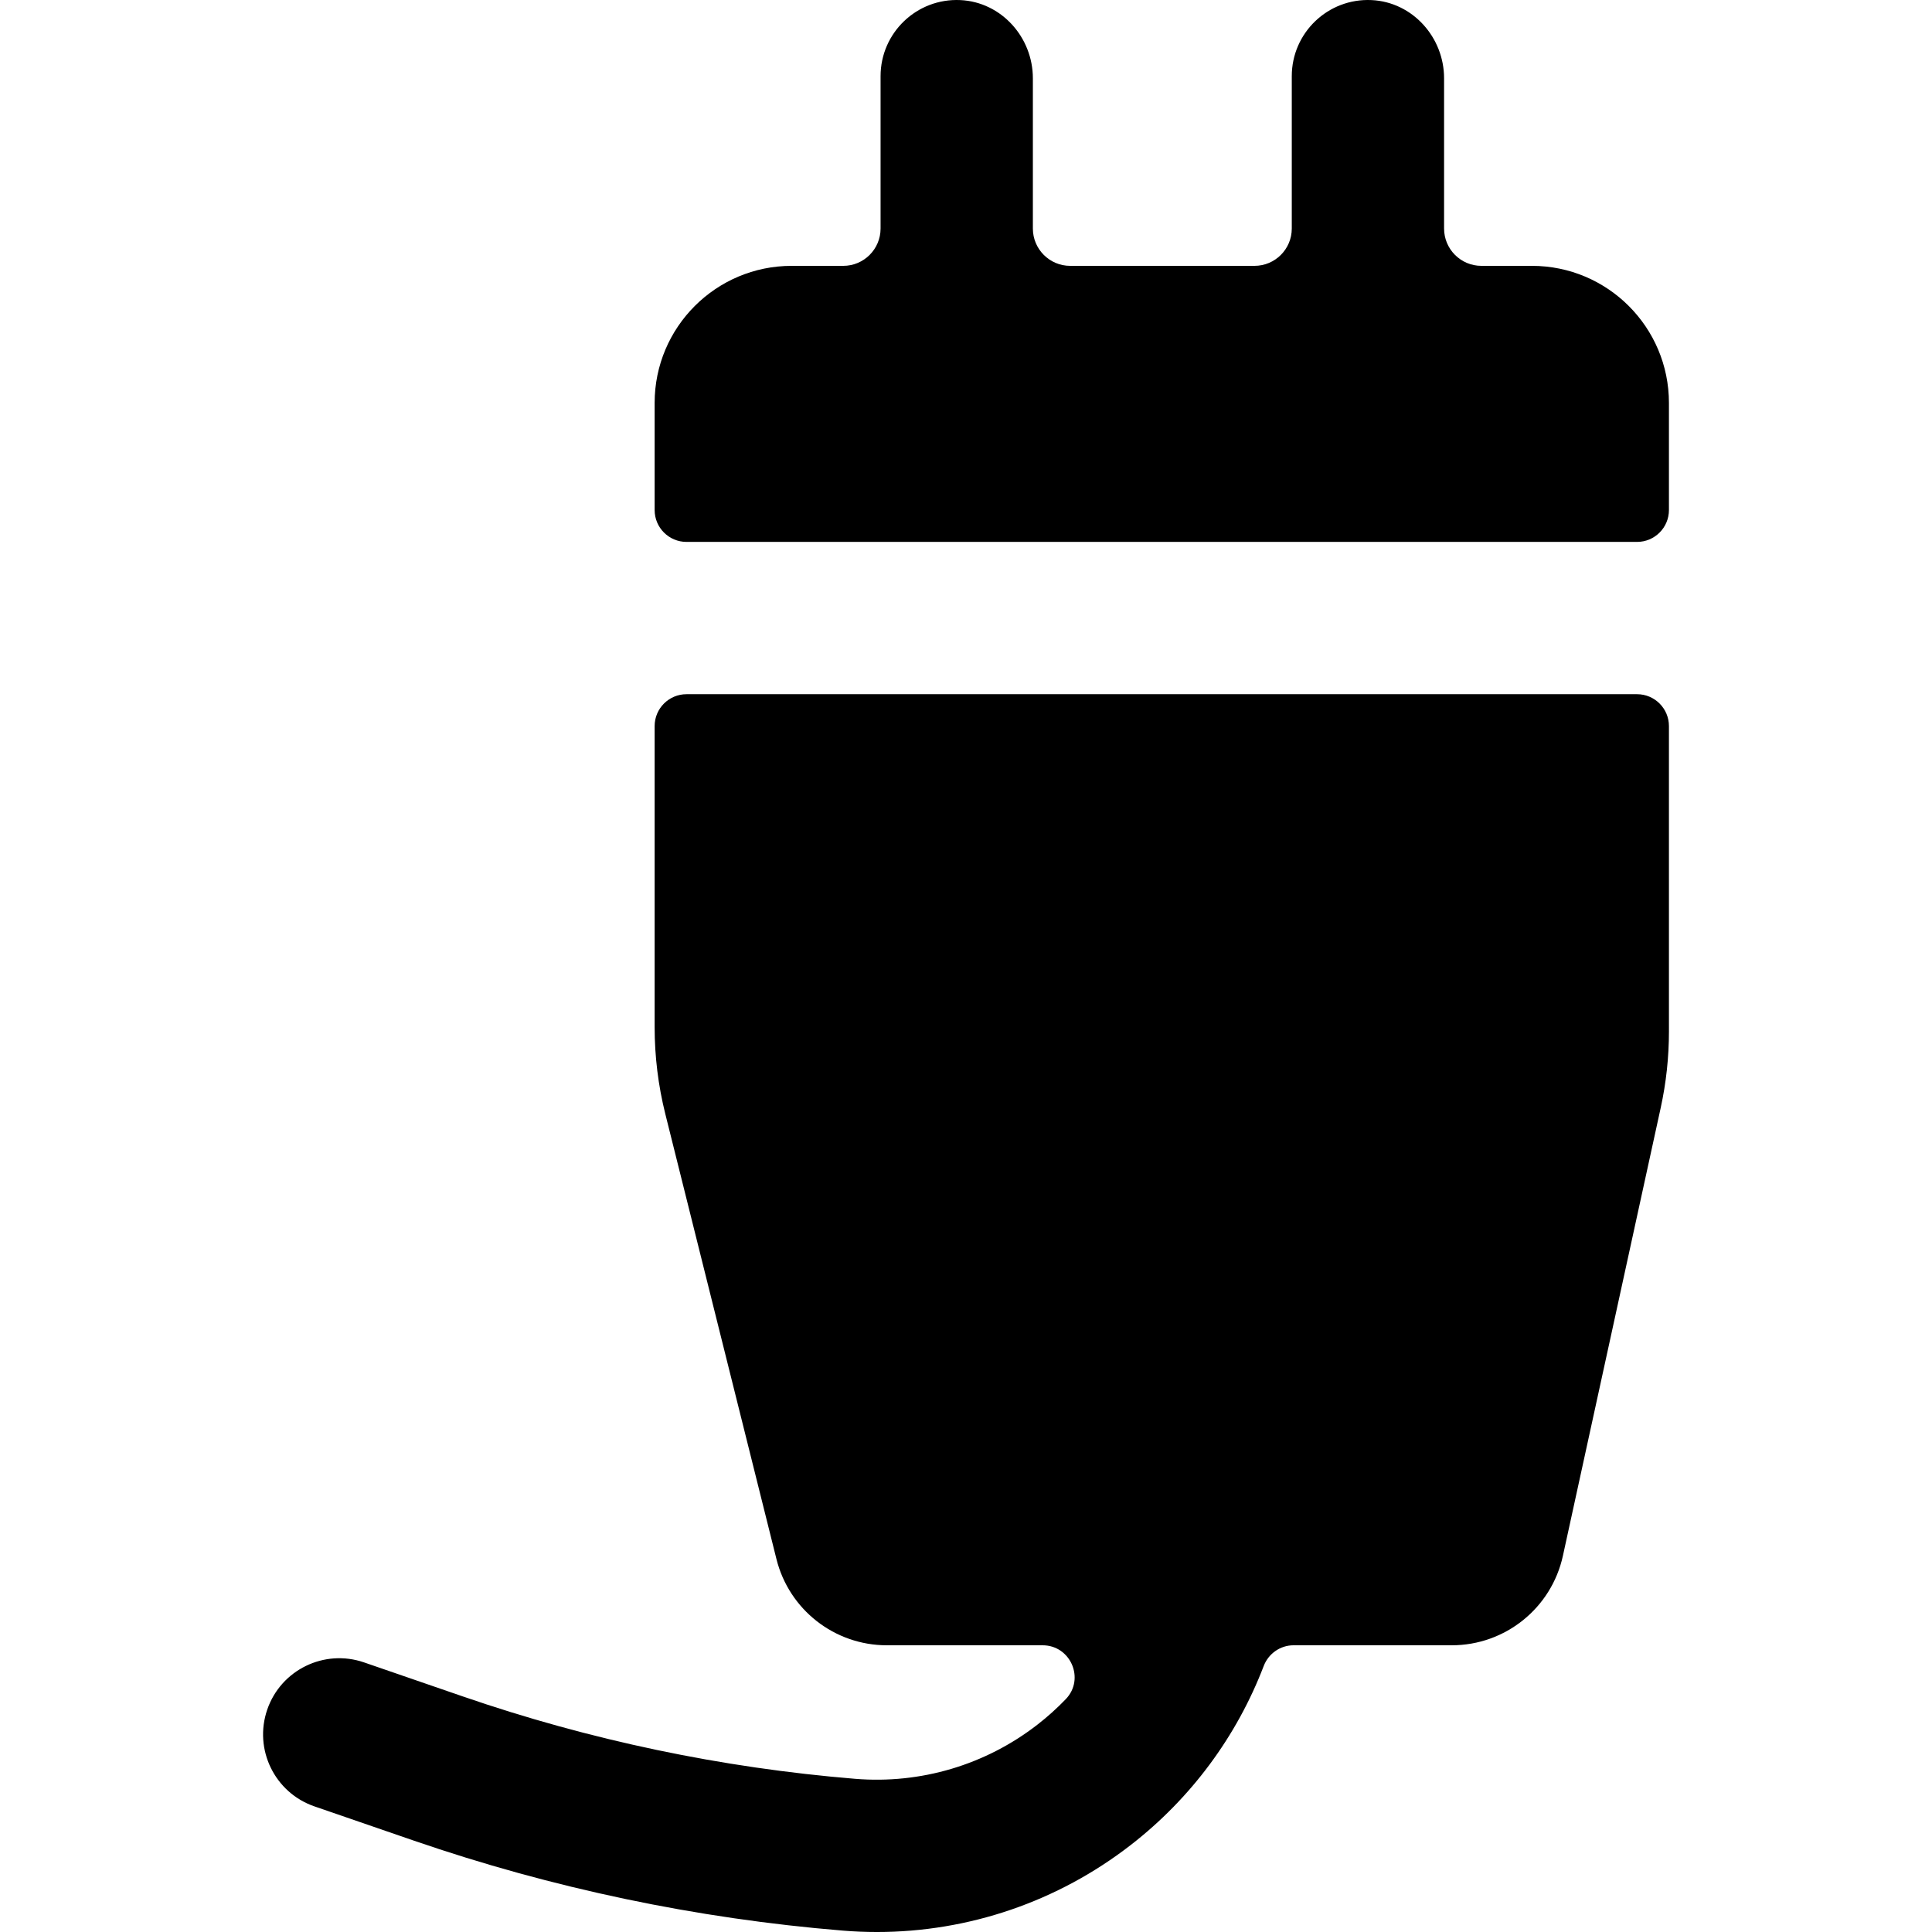 <?xml version="1.0" encoding="iso-8859-1"?>
<!-- Generator: Adobe Illustrator 19.0.0, SVG Export Plug-In . SVG Version: 6.00 Build 0)  -->
<svg xmlns="http://www.w3.org/2000/svg" xmlns:xlink="http://www.w3.org/1999/xlink" version="1.1" id="Layer_1" x="0px" y="0px" viewBox="0 0 511.999 511.999" style="enable-background:new 0 0 511.999 511.999;" xml:space="preserve">
<g>
	<g>
		<path d="M433.834,183.97H181.936c-4.667,0-8.45,3.783-8.45,8.45v79.795c0,7.752,0.95,15.473,2.828,22.994l29.454,117.961    c3.353,13.425,15.414,22.846,29.251,22.846h41.288c7.422,0,11.278,8.92,6.135,14.272c-2.323,2.419-4.834,4.681-7.521,6.763    c-13.772,10.682-30.934,15.772-48.293,14.352c-35.38-2.907-70.34-10.245-103.906-21.81l-26.248-9.043    c-10.533-3.631-22.022,1.967-25.652,12.506c-3.631,10.537,1.968,22.022,12.506,25.652l26.248,9.043    c36.746,12.661,75.017,20.694,113.748,23.875c3.028,0.25,6.049,0.373,9.062,0.373c24.305,0,47.904-8.036,67.272-23.057    c16.01-12.416,28.106-28.823,35.236-47.433c1.262-3.292,4.382-5.495,7.907-5.495h41.93c14.173,0,26.432-9.872,29.455-23.719    l25.916-118.712c1.452-6.65,2.183-13.436,2.183-20.242V192.42C442.284,187.753,438.501,183.97,433.834,183.97z"/>
	</g>
</g>
<g>
	<g>
		<path d="M405.958,70.453h-13.372c-5.462,0-9.891-4.428-9.891-9.891V20.751c0-10.866-8.351-20.217-19.205-20.728    c-11.588-0.546-21.156,8.688-21.156,20.158v40.381c0,5.462-4.429,9.891-9.891,9.891h-48.831c-5.462,0-9.891-4.428-9.891-9.891    V20.751c0-10.866-8.351-20.217-19.205-20.728c-11.588-0.546-21.156,8.688-21.156,20.158v40.381c0,5.462-4.429,9.891-9.891,9.891    H209.81c-20.062,0-36.325,16.263-36.325,36.325v28.383c0,4.667,3.783,8.45,8.45,8.45h251.899c4.667,0,8.45-3.783,8.45-8.45    v-28.383C442.283,86.715,426.02,70.453,405.958,70.453z"/>
	</g>
</g>
<g>
</g>
<g>
</g>
<g>
</g>
<g>
</g>
<g>
</g>
<g>
</g>
<g>
</g>
<g>
</g>
<g>
</g>
<g>
</g>
<g>
</g>
<g>
</g>
<g>
</g>
<g>
</g>
<g>
</g>
</svg>
